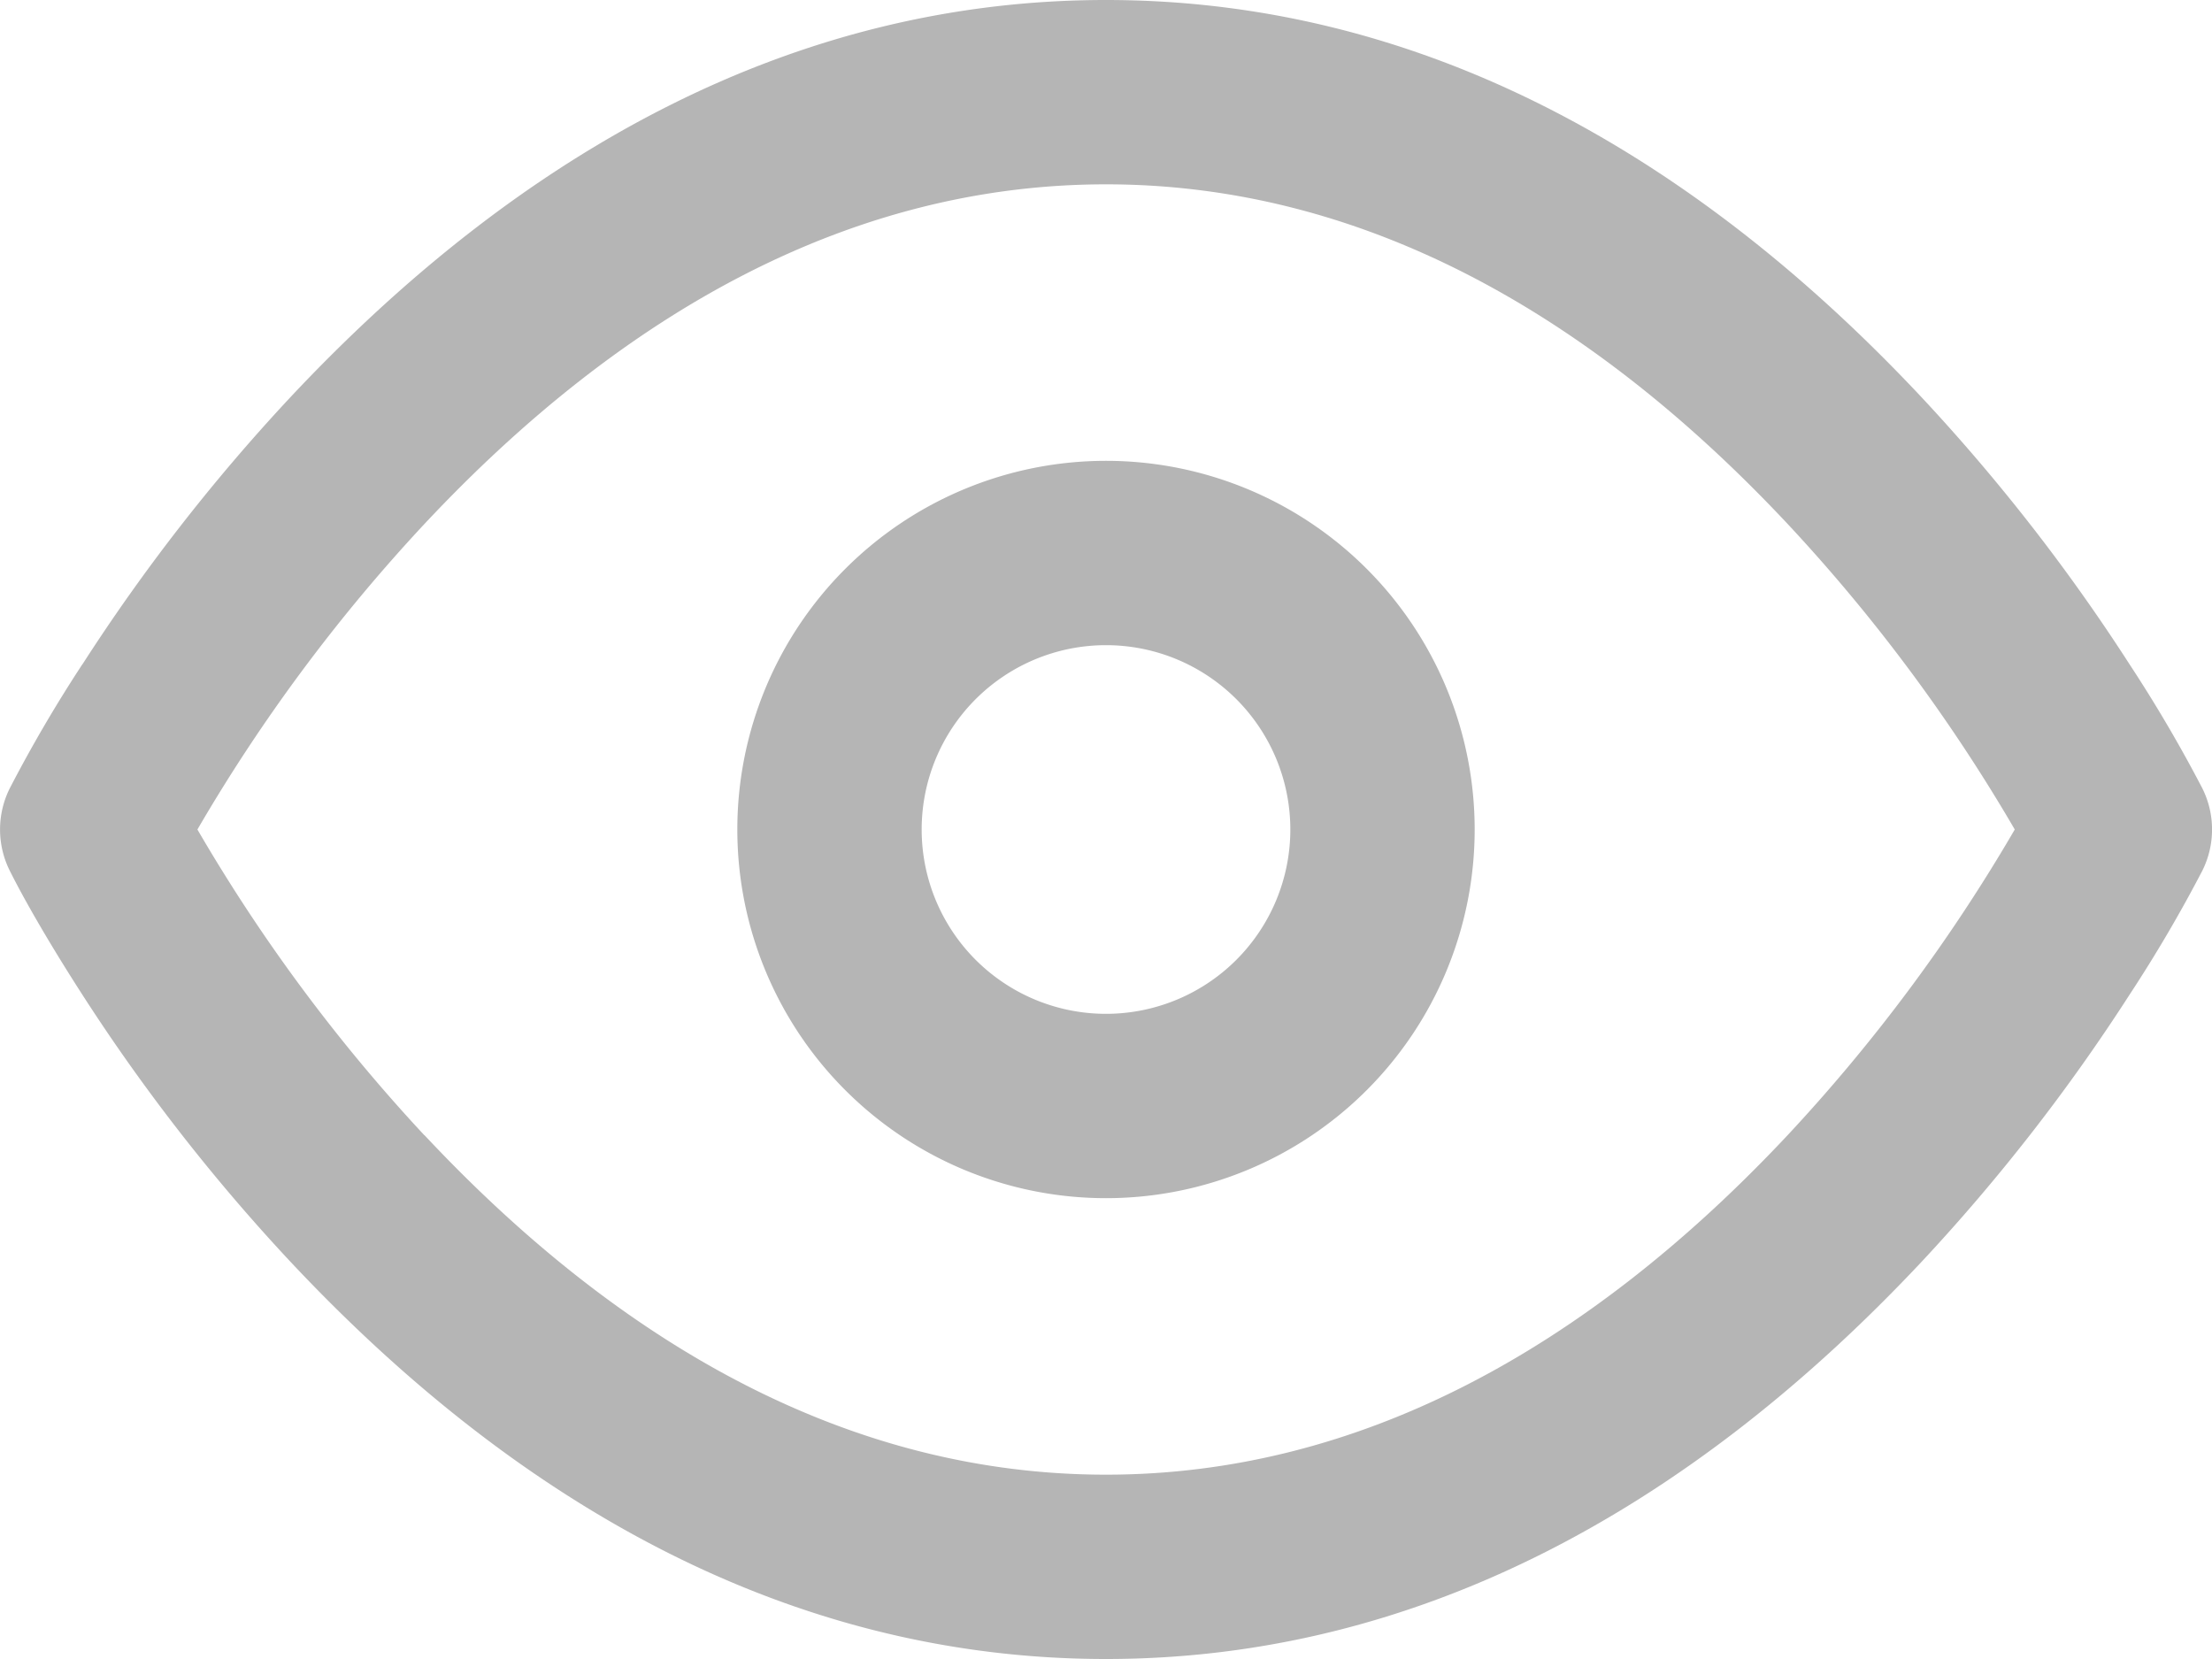 <svg width="24" height="18" fill="none" xmlns="http://www.w3.org/2000/svg"><path fill-rule="evenodd" clip-rule="evenodd" d="M.894 7.207a15.188 15.188 0 00-.788 1.346 1 1 0 000 .894c.14.281.404.75.788 1.346a20.44 20.44 0 002.251 2.89C5.661 16.368 8.62 18 12 18c3.38 0 6.339-1.633 8.855-4.316a20.483 20.483 0 002.25-2.891 15.36 15.36 0 00.79-1.346 1 1 0 000-.894 15.36 15.36 0 00-.79-1.346 20.491 20.491 0 00-2.25-2.89C18.339 1.631 15.38 0 12 0 8.62 0 5.661 1.632 3.145 4.316a20.493 20.493 0 00-2.25 2.891zm3.71 5.11A18.52 18.52 0 012.142 9a18.513 18.513 0 012.464-3.316C6.776 3.368 9.255 2 12 2s5.224 1.368 7.395 3.684A18.513 18.513 0 0121.86 9a18.52 18.52 0 01-2.464 3.316C17.224 14.632 14.745 16 12 16s-5.224-1.367-7.395-3.684zM12 13a4 4 0 110-8 4 4 0 010 8zm2-4a2 2 0 11-4 0 2 2 0 014 0z" fill="#B5B5B5"/></svg>